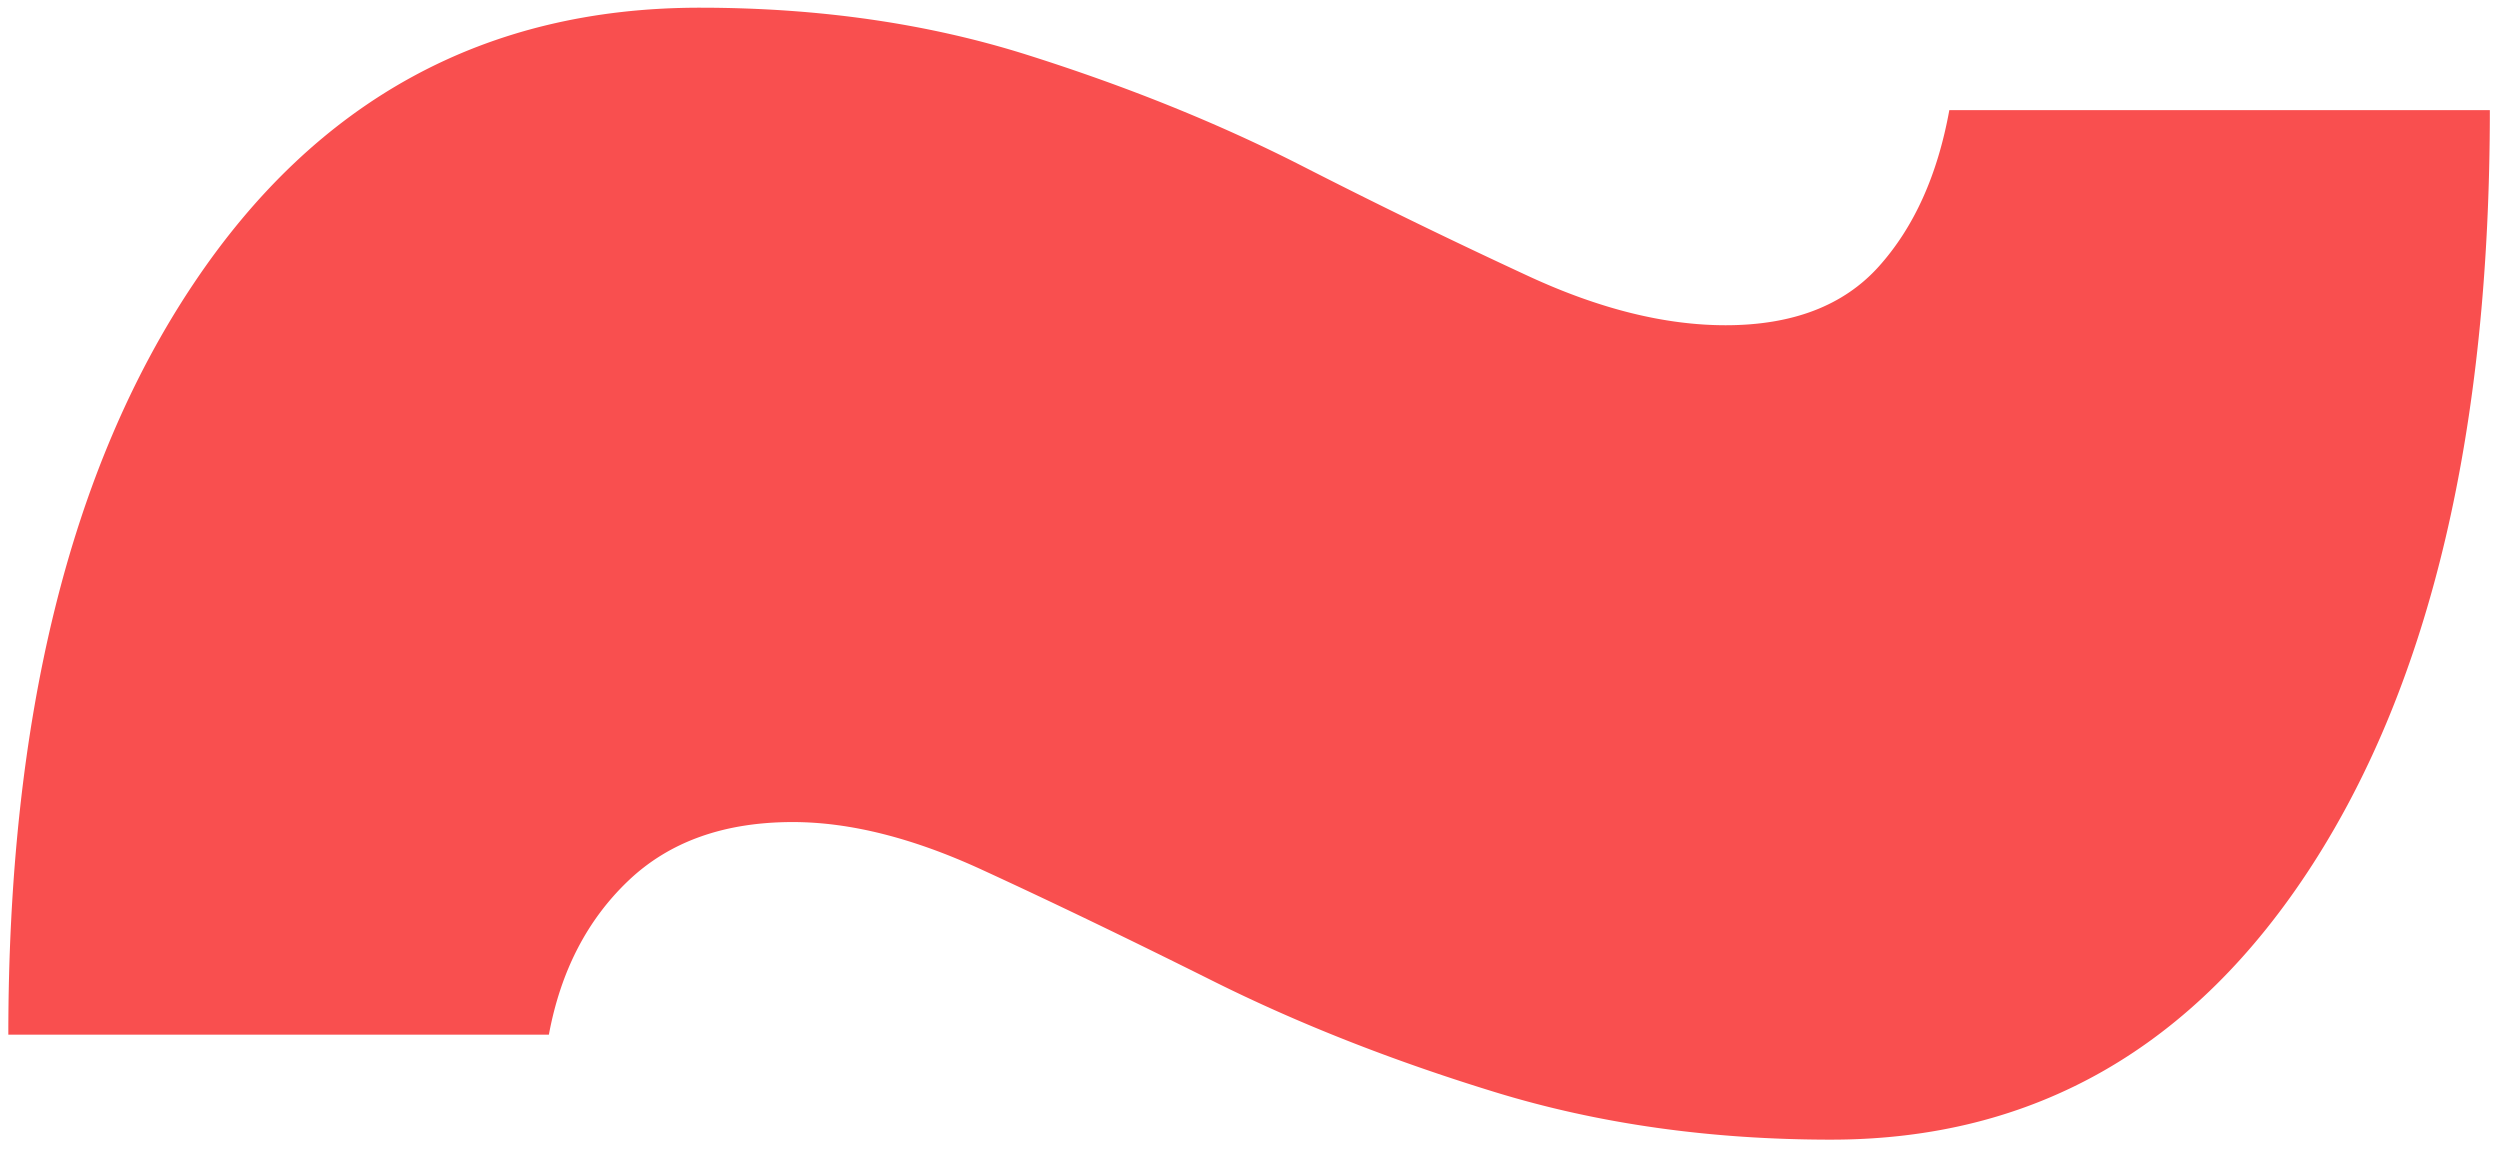<svg xmlns="http://www.w3.org/2000/svg" width="63" height="29" fill="none"><path fill="#F94F4F" d="M46.145 28.719c5.11 0 9.155-2.313 12.133-6.938 2.977-4.625 4.466-10.96 4.466-19.006H49.123c-.296 1.635-.887 2.947-1.774 3.937-.887.99-2.176 1.484-3.865 1.484-1.52 0-3.168-.408-4.942-1.226a164.242 164.242 0 0 1-5.766-2.807c-2.07-1.054-4.36-1.98-6.874-2.775C23.39.592 20.633.194 17.634.194c-5.406 0-9.662 2.323-12.766 6.97C1.763 11.81.21 18.114.21 26.073h13.622c.295-1.592.96-2.883 1.995-3.872 1.035-.99 2.419-1.485 4.15-1.485 1.436 0 3.02.398 4.752 1.194 1.732.796 3.675 1.732 5.829 2.807 2.154 1.076 4.53 2.012 7.128 2.808 2.597.796 5.417 1.194 8.458 1.194Z"/></svg>